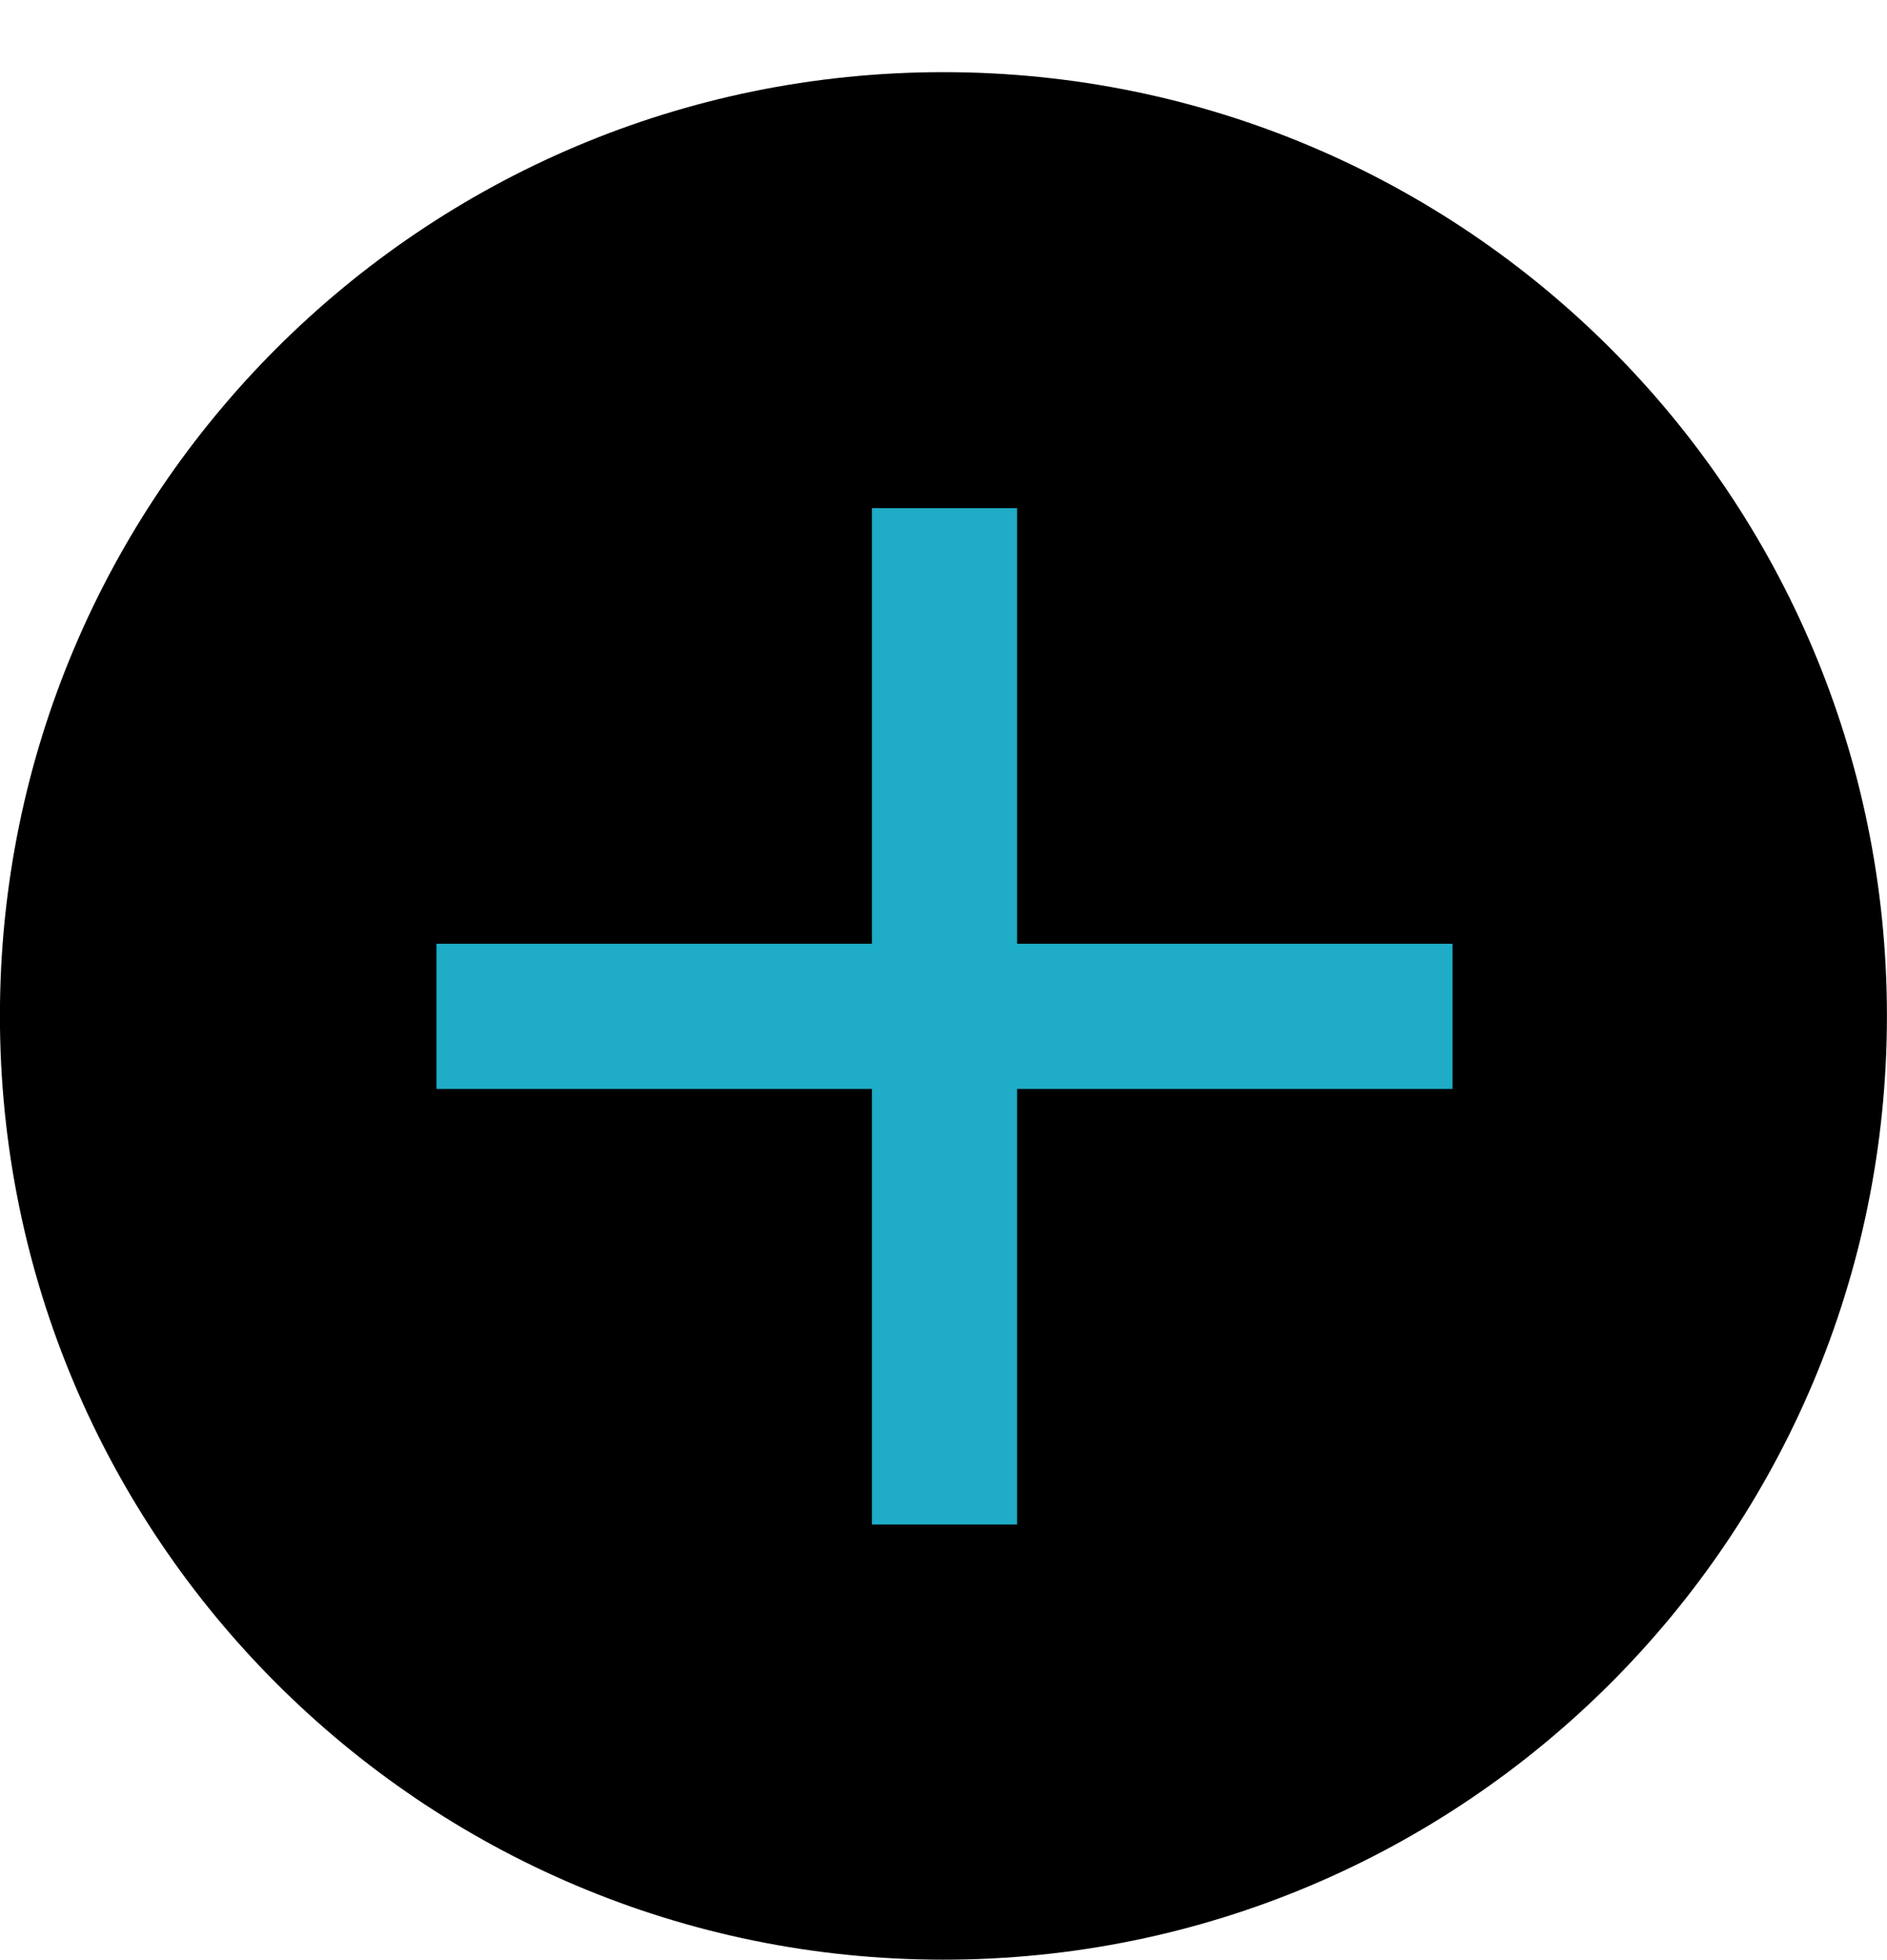 <svg width="26" height="27" viewBox="0 0 26 27" fill="none" xmlns="http://www.w3.org/2000/svg">
<path fill-rule="evenodd" clip-rule="evenodd" d="M12.999 0.994C20.179 0.994 25.999 6.814 25.999 13.993C25.999 21.173 20.179 26.994 12.999 26.994C5.819 26.994 -0.001 21.173 -0.001 13.993C-0.001 6.814 5.819 0.994 12.999 0.994Z" fill="black"/>
<path fill-rule="evenodd" clip-rule="evenodd" d="M14.014 7H12.014V13H6.014V15H12.014V21H14.014V15H20.014V13H14.014V7Z" fill="#1EACC7"/>
</svg>

